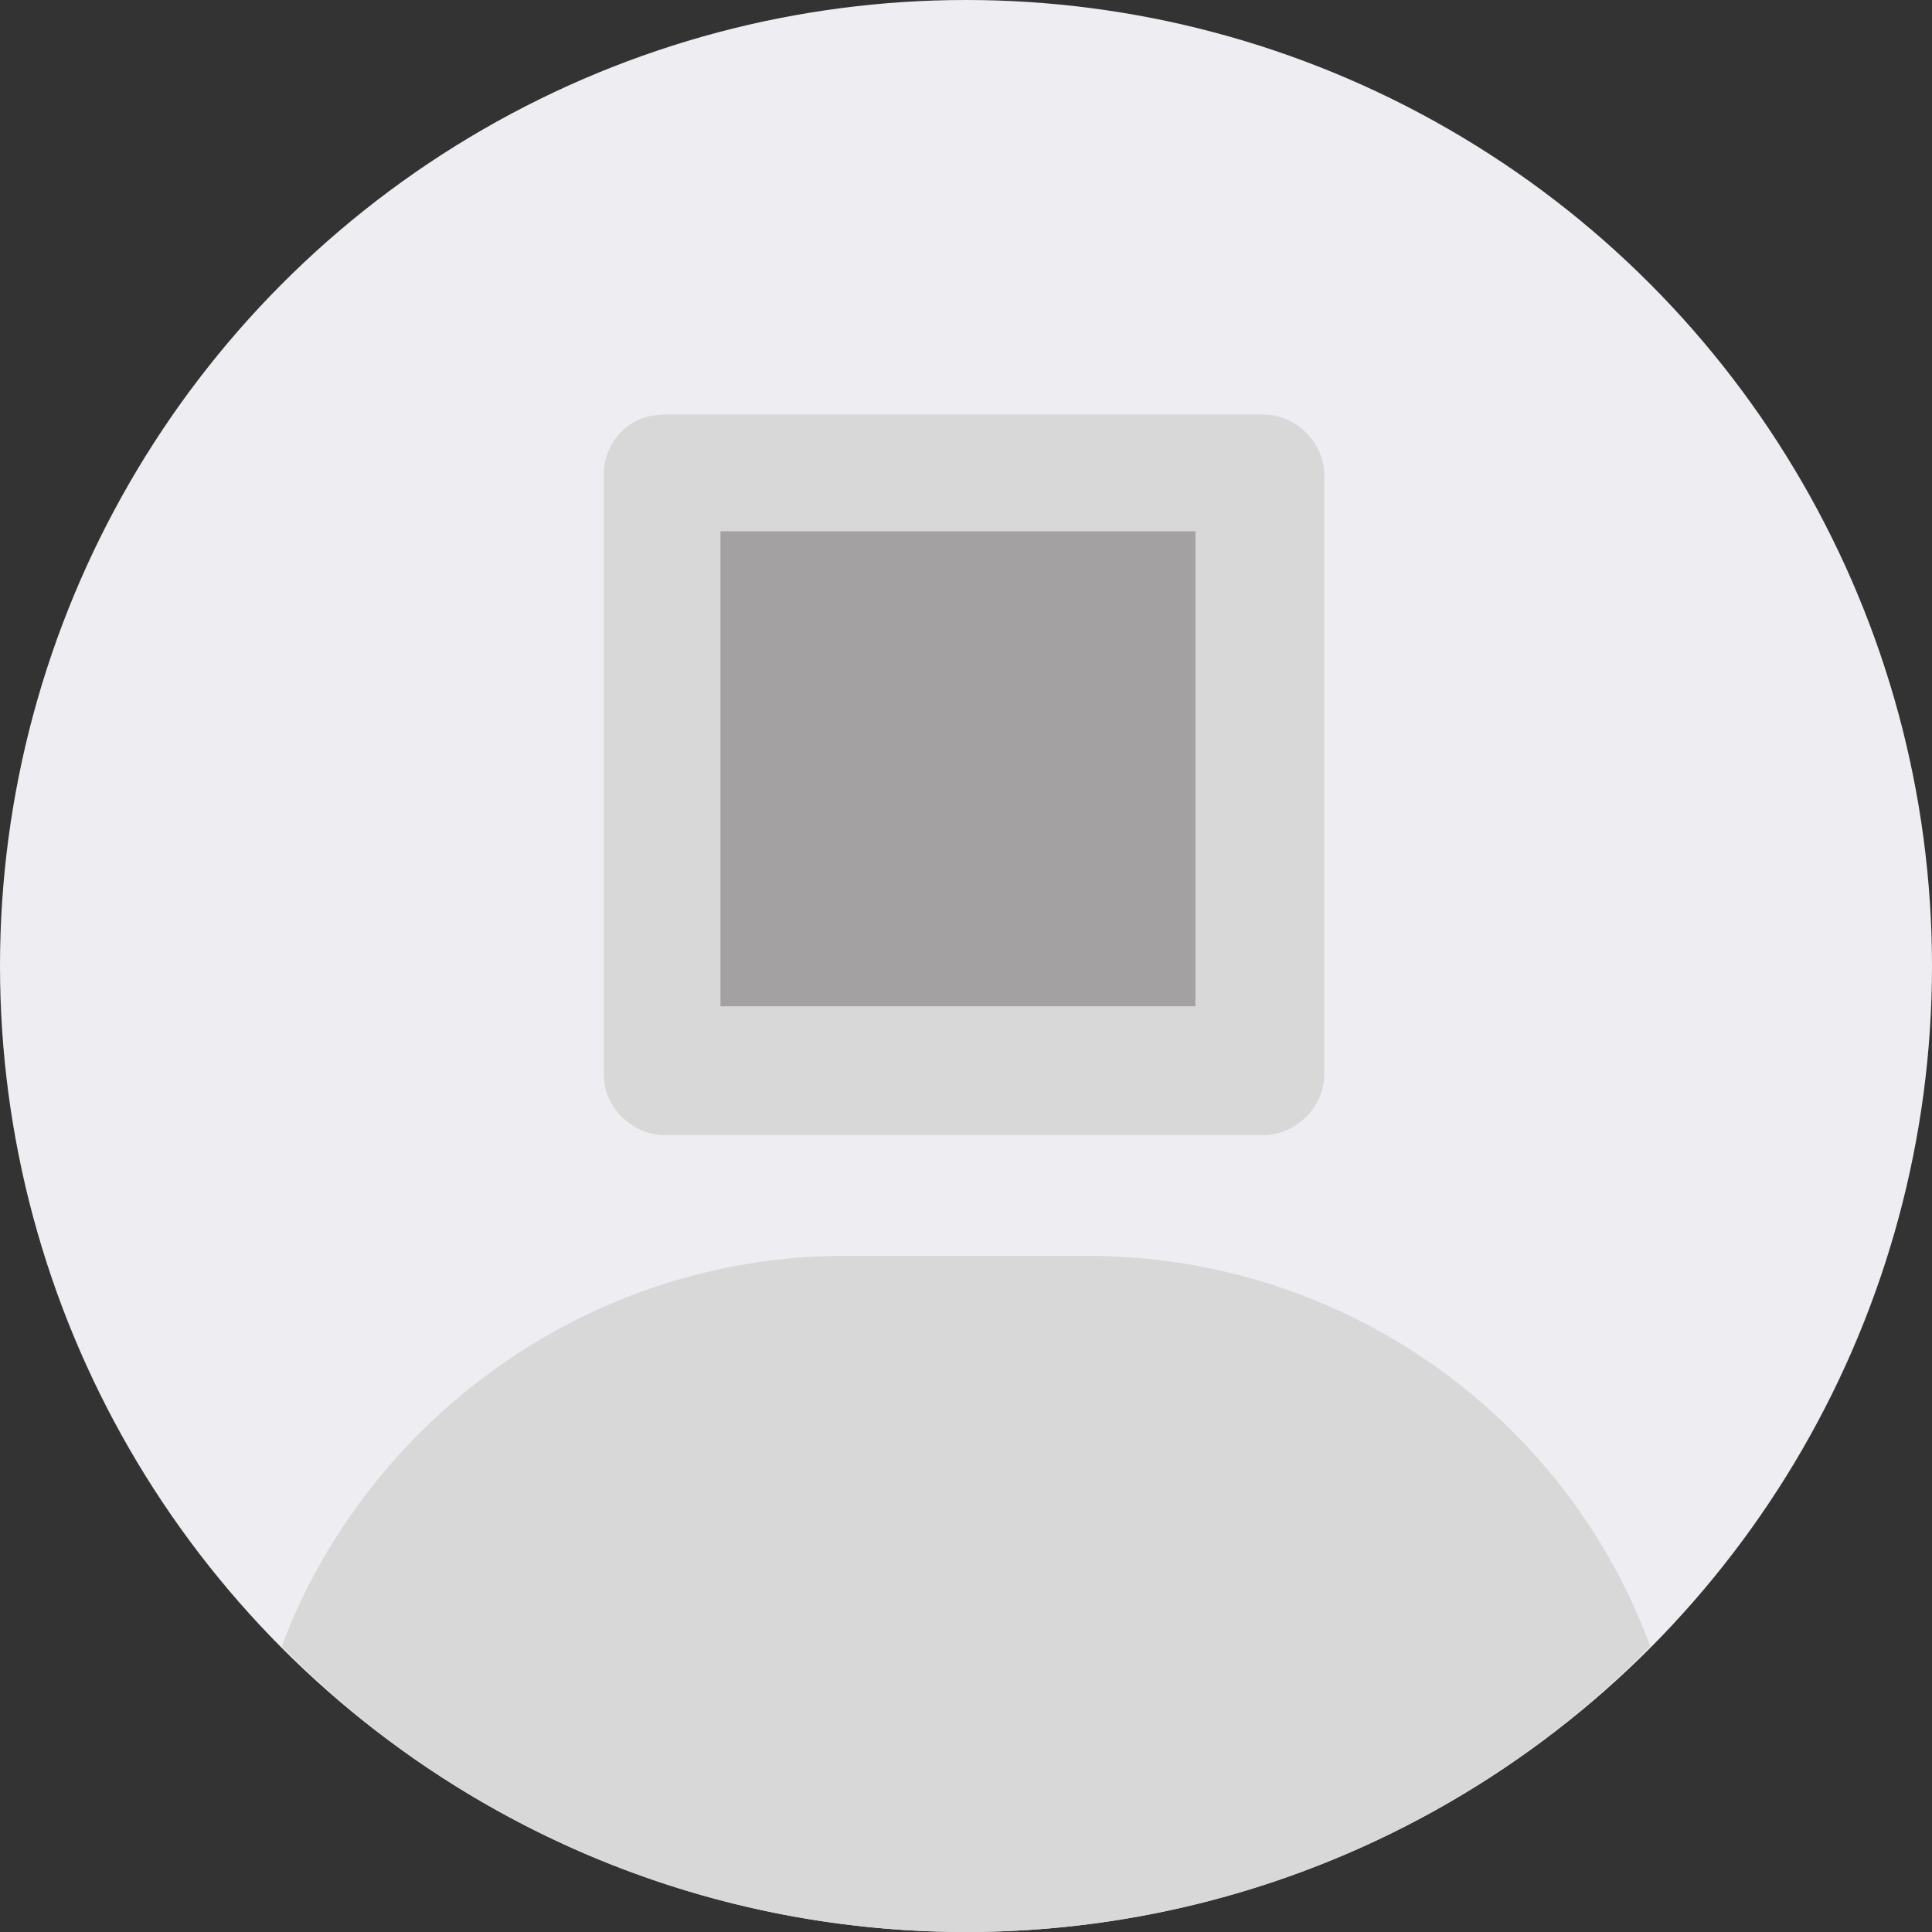 <svg xmlns="http://www.w3.org/2000/svg" id="Слой_1" viewBox="0 0 48 48">
  <rect x="0" y="0" width="48" height="48" fill="#333333" stroke="none"/>
  <circle fill="#eeeef2" cx="24" cy="24" r="24"/>
  <path fill="#d8d8d8" d="M41 40.9c-2.1-5.7-7.6-9.7-14-9.7h-6c-6.4 0-11.9 4.1-14 9.7 4.3 4.4 10.4 7.1 17 7.1s12.7-2.7 17-7.1zM16.5 10.3h14.9c.8 0 1.5.7 1.5 1.5v14.9c0 .8-.7 1.5-1.5 1.5H16.5c-.8 0-1.5-.7-1.5-1.5V11.8c0-.8.6-1.5 1.5-1.5z"/>
  <path fill="#a3a1a1" d="M17.9 13.2h11.8V25H17.9z" class="st2"/>
</svg>
